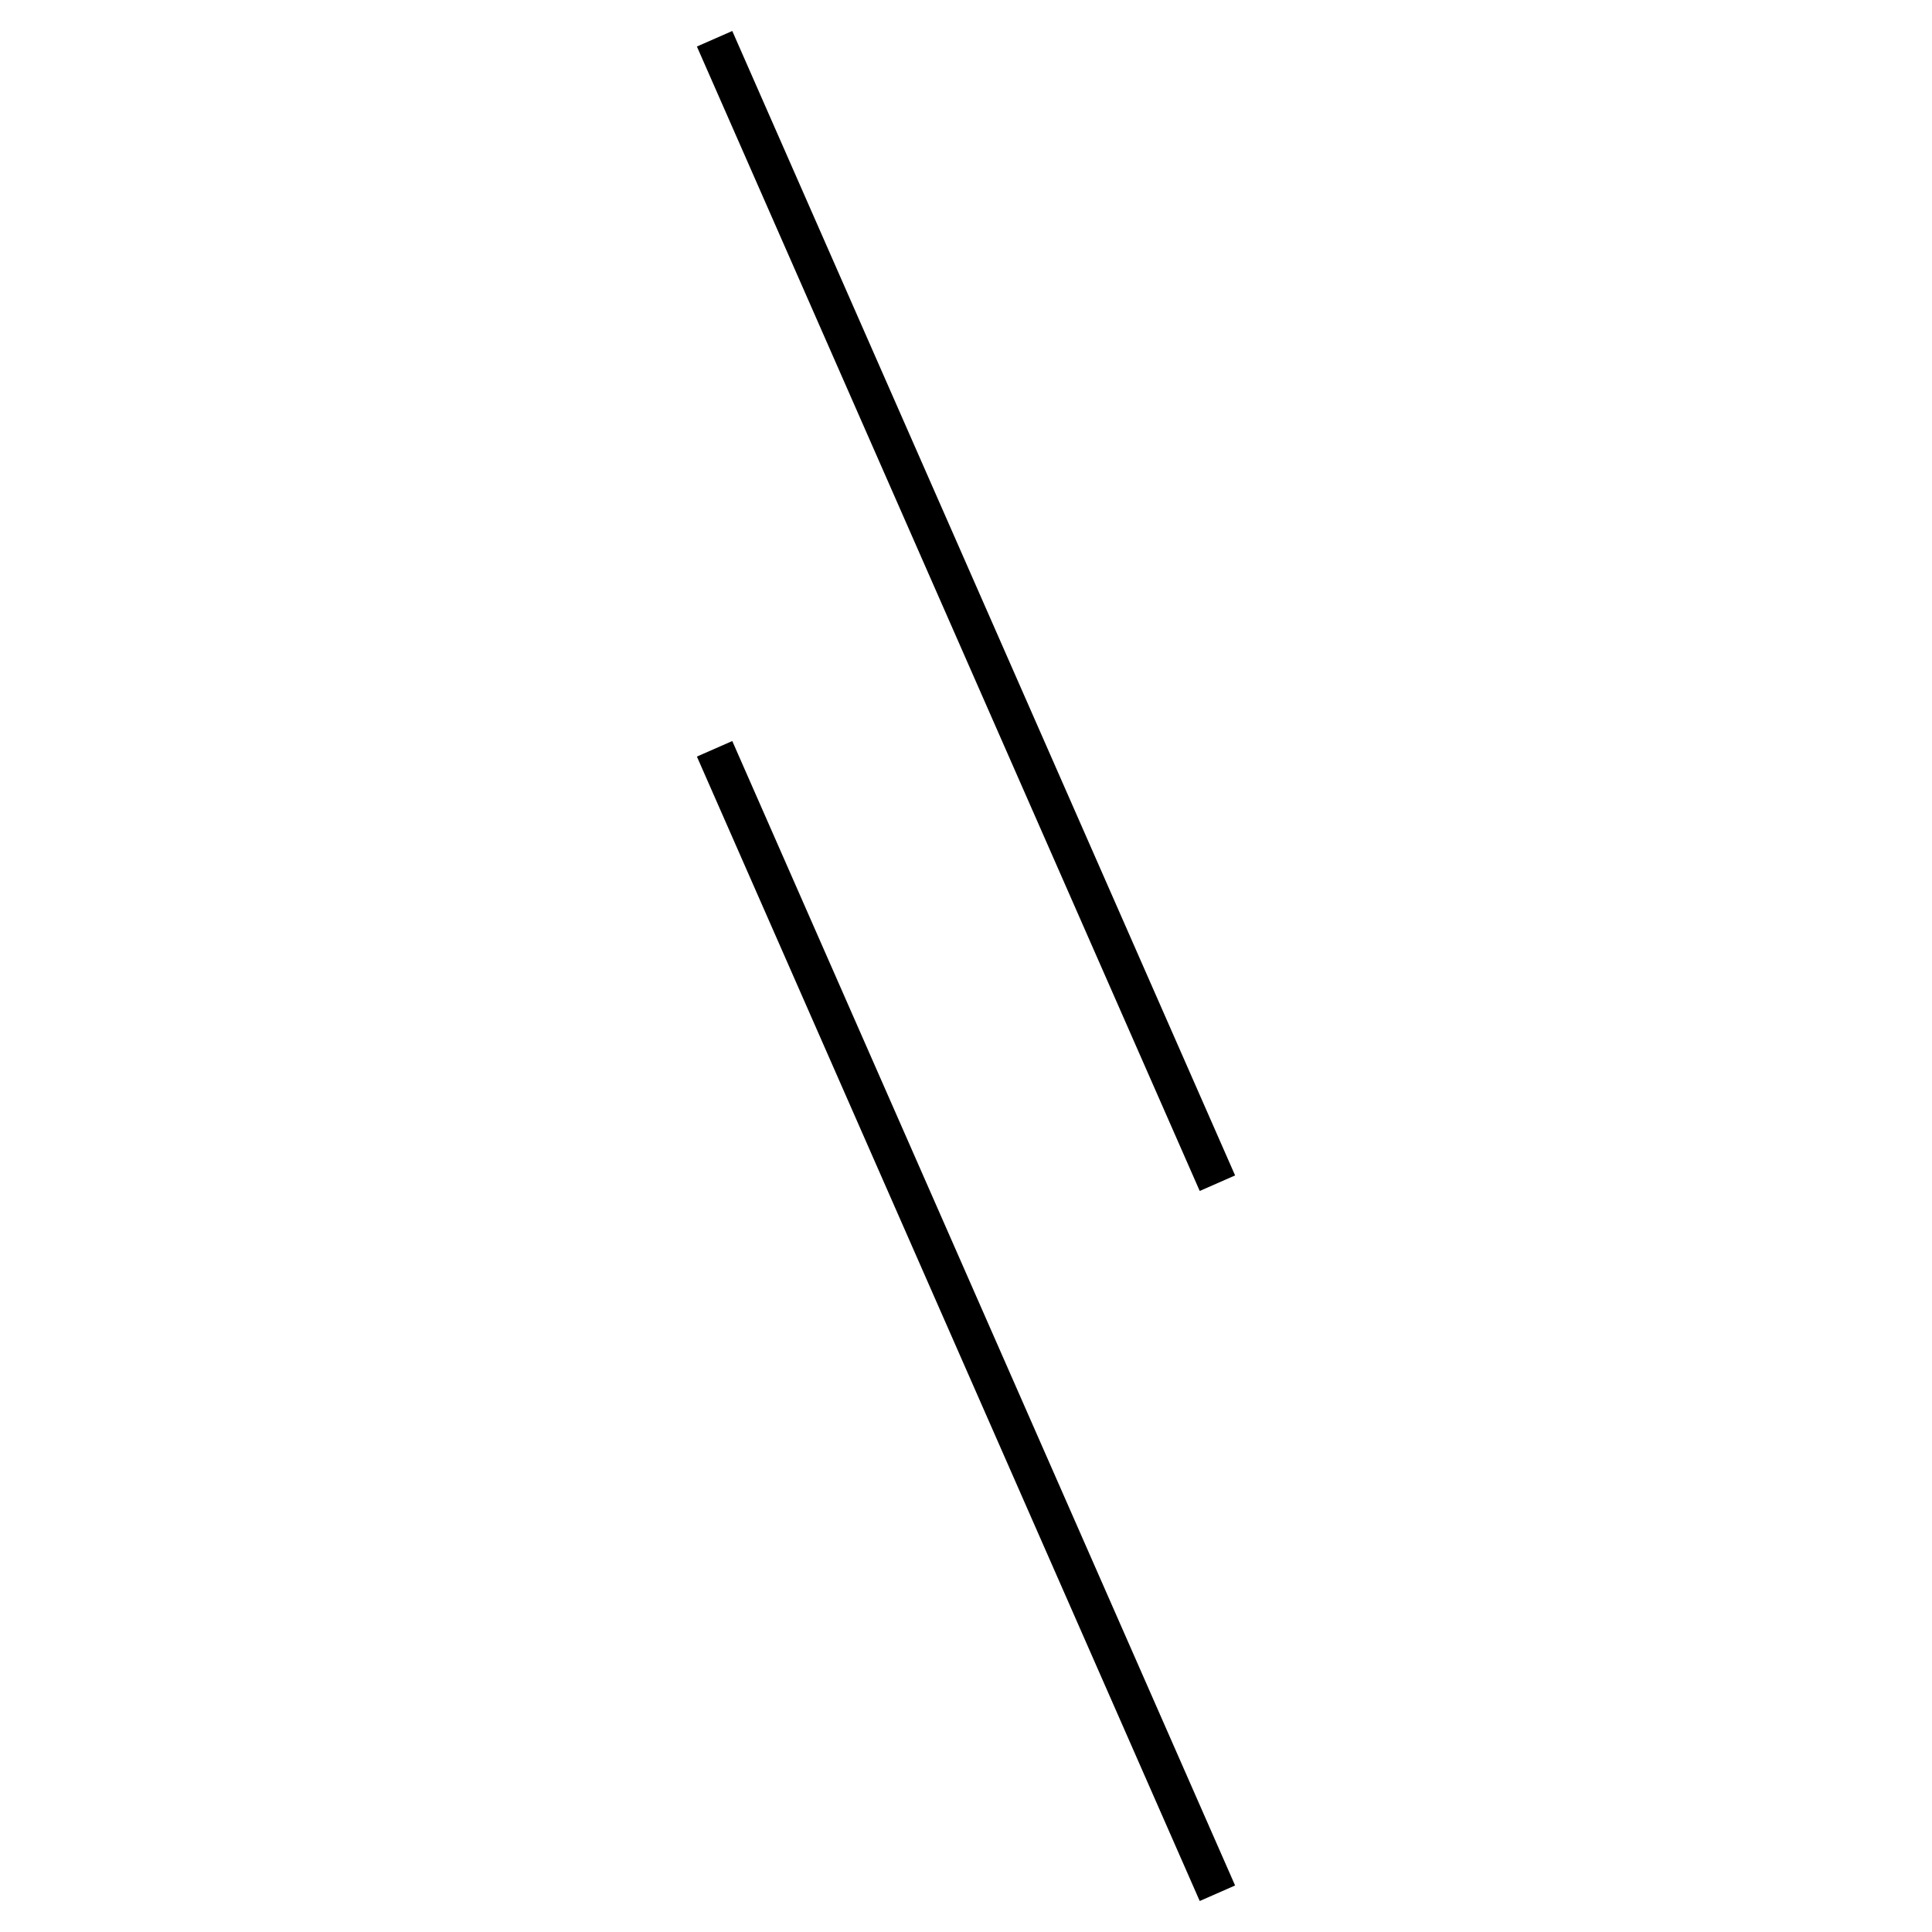 <!-- Este archivo es creado automaticamente por el generador de contenido del programa contornos version 1.1. Este elementos es el numero 202 de la serie actual-->
<svg xmlns="http://www.w3.org/2000/svg" height="100" width="100">
<line x1="36.987" y1="38.758" x2="63.013" y2="97.994" stroke-width="2" stroke="black" />
<line x1="36.987" y1="2.006" x2="63.013" y2="61.242" stroke-width="2" stroke="black" />
</svg>
